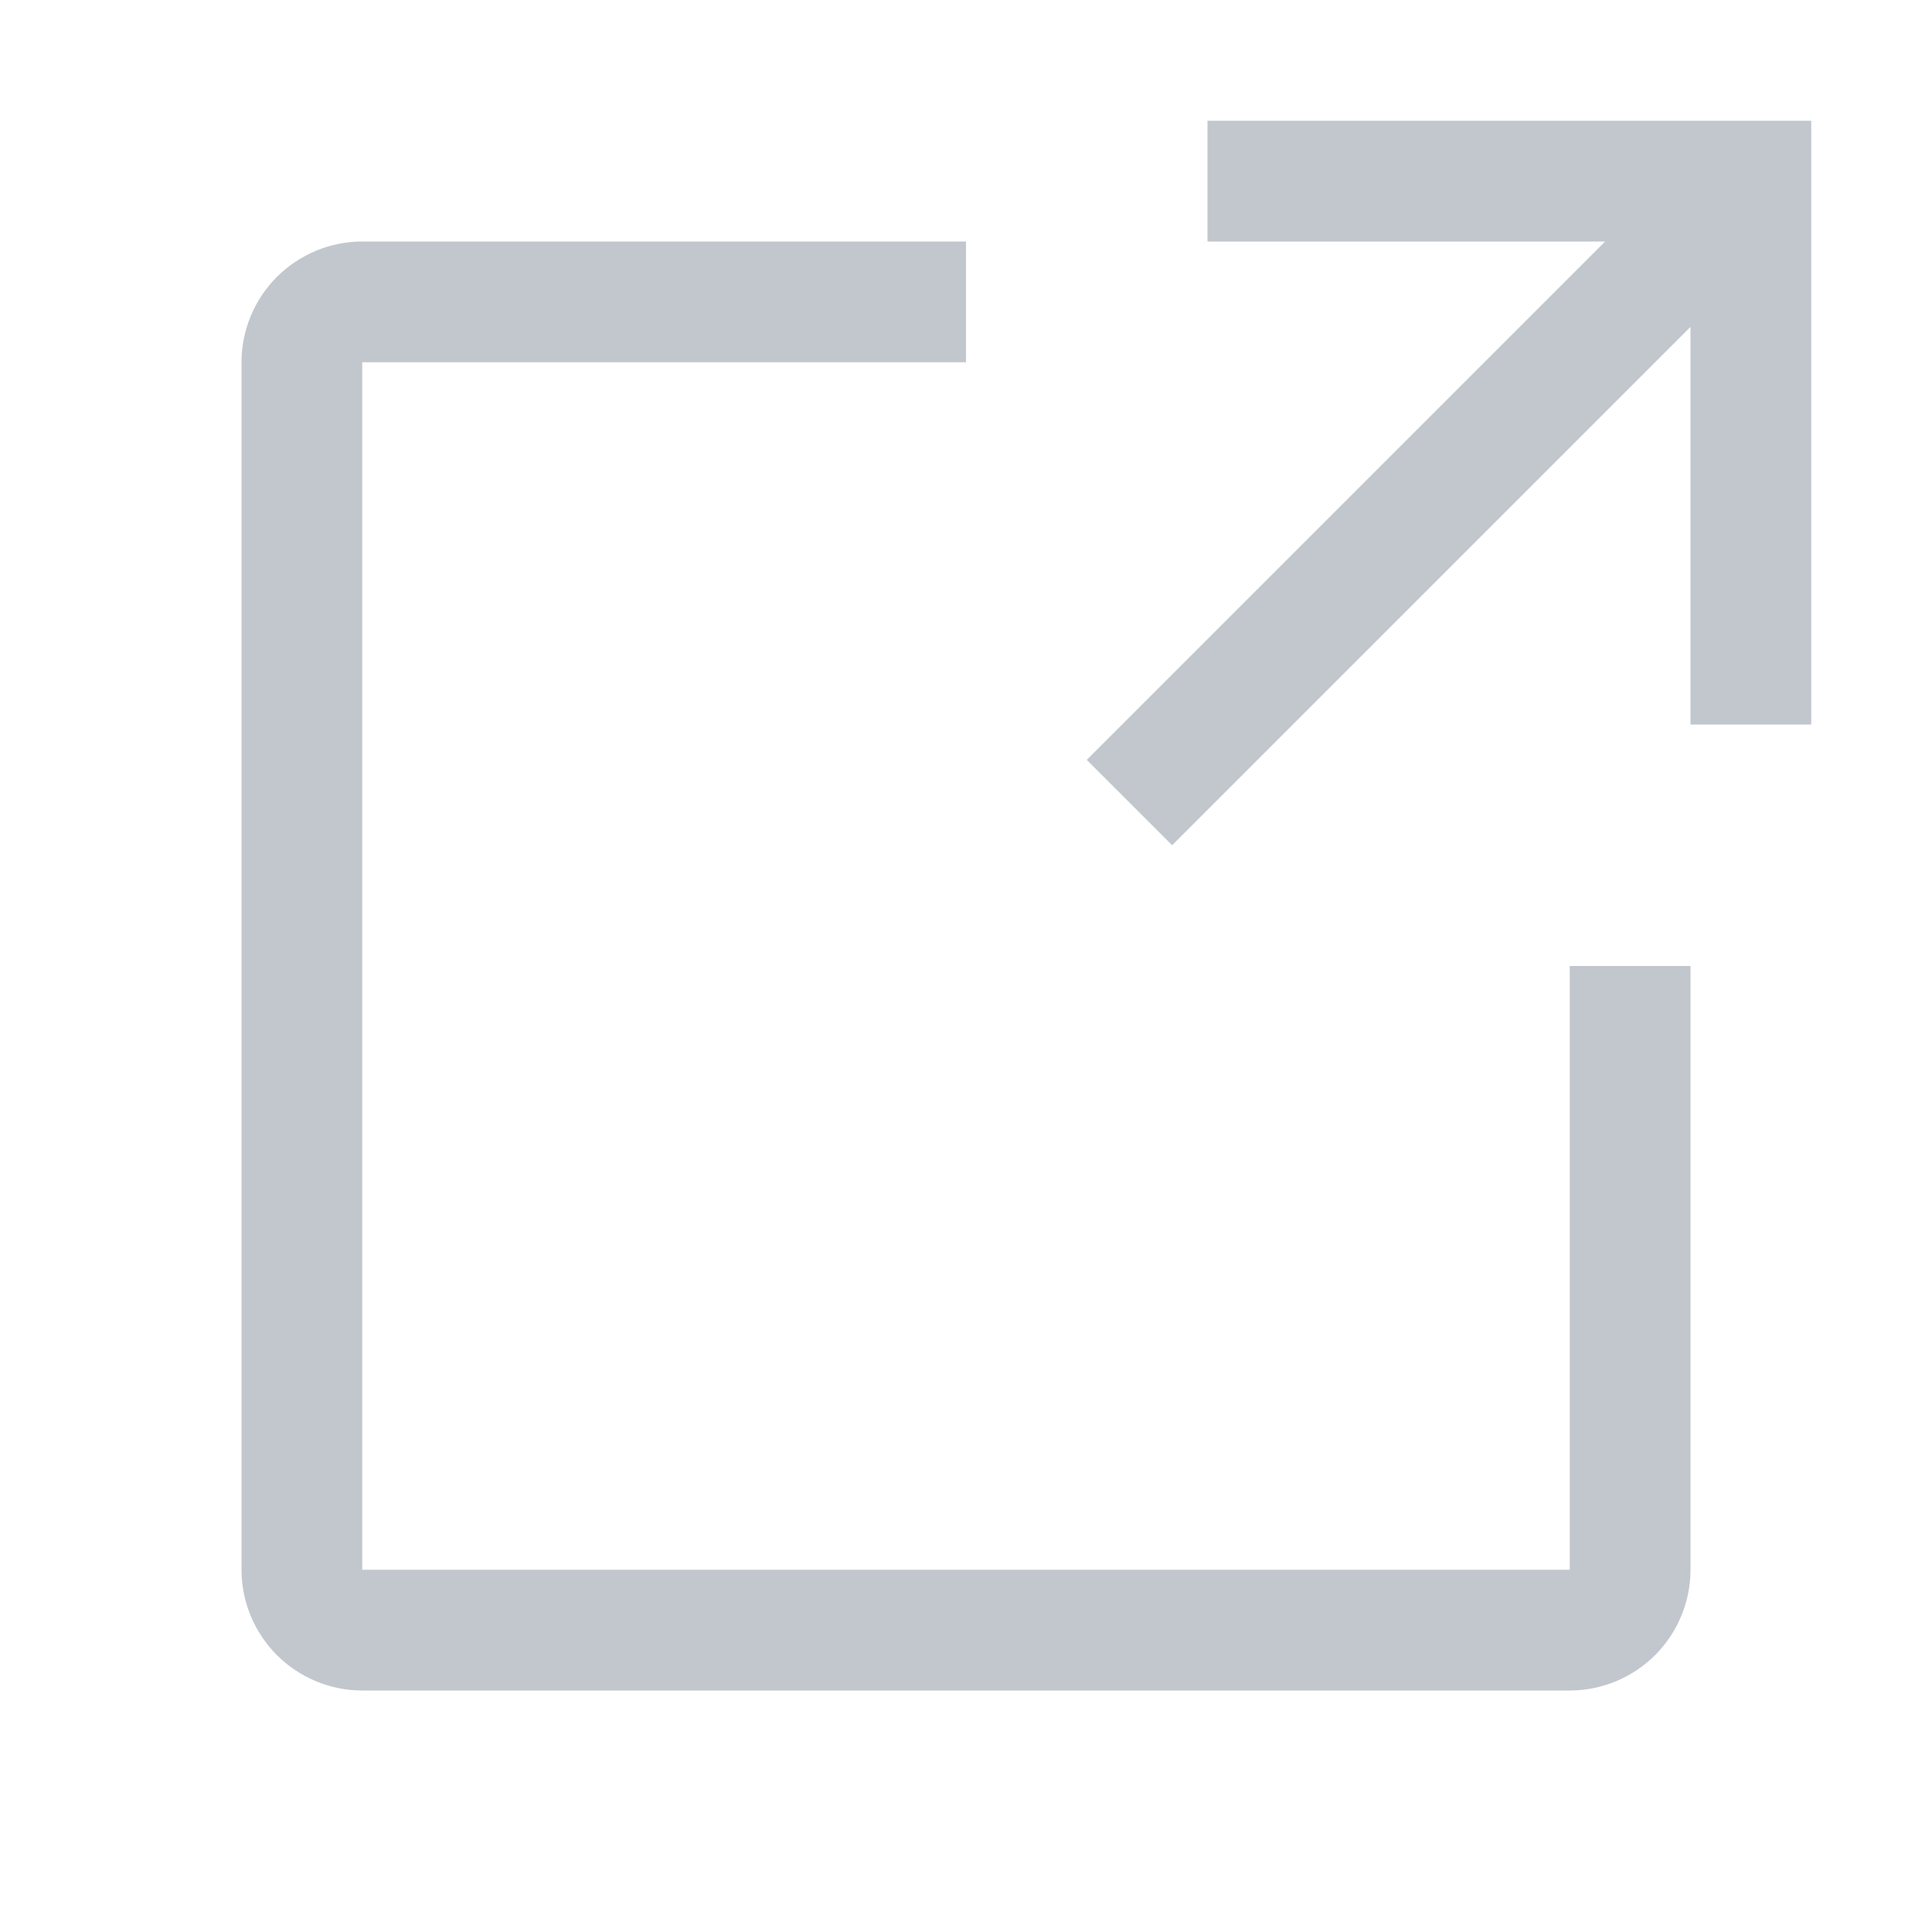 <svg width="16" height="16" viewBox="0 0 16 16" fill="none" xmlns="http://www.w3.org/2000/svg">
<path d="M13 14H3C2.735 14 2.481 13.894 2.293 13.707C2.106 13.519 2 13.265 2 13V3C2 2.735 2.106 2.481 2.293 2.293C2.481 2.106 2.735 2 3 2H8V3H3V13H13V8H14V13C14 13.265 13.894 13.519 13.707 13.707C13.519 13.894 13.265 14 13 14Z" fill="#C1C7CD"/>
<path d="M10 1V2H13.293L9 6.293L9.707 7L14 2.707V6H15V1H10Z" fill="#C1C7CD"/>
</svg>

